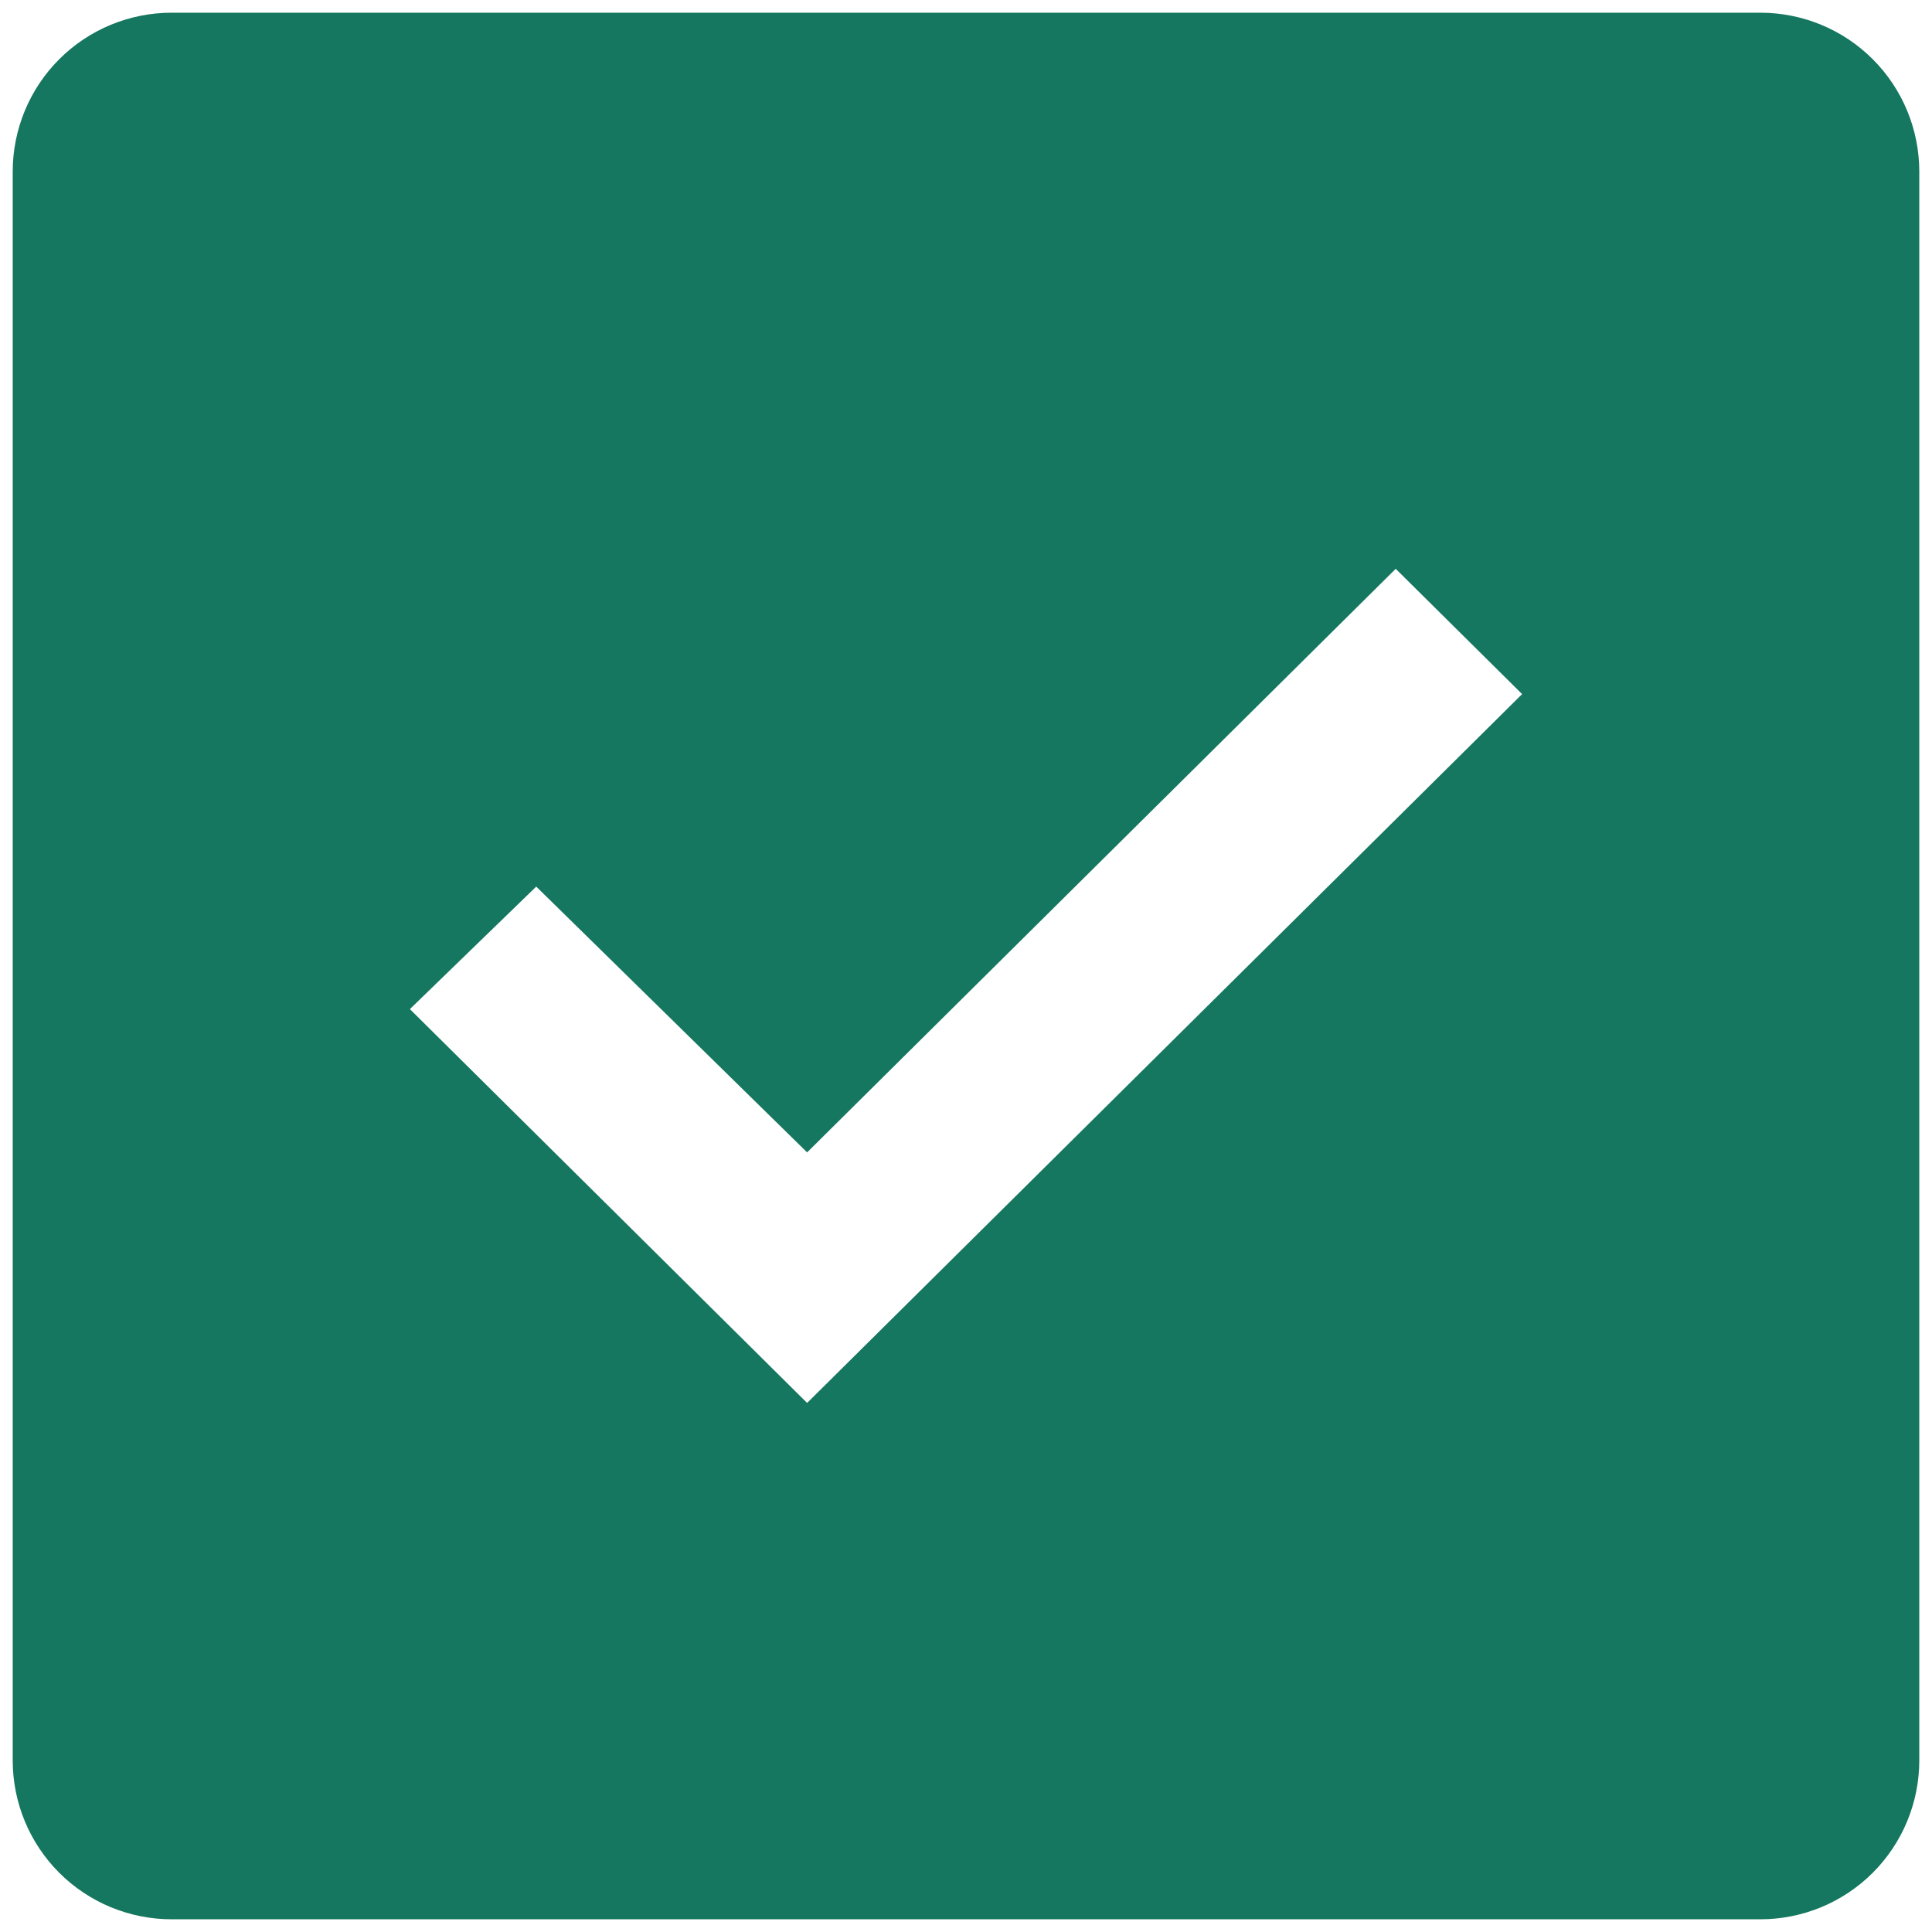 <svg width="38" height="38" viewBox="0 0 38 38" fill="none" xmlns="http://www.w3.org/2000/svg">
<path d="M34.625 0.25H3.375C2.546 0.25 1.751 0.579 1.165 1.165C0.579 1.751 0.25 2.546 0.25 3.375V34.625C0.25 35.454 0.579 36.249 1.165 36.835C1.751 37.421 2.546 37.75 3.375 37.75H34.625C35.454 37.75 36.249 37.421 36.835 36.835C37.421 36.249 37.75 35.454 37.75 34.625V3.375C37.75 2.546 37.421 1.751 36.835 1.165C36.249 0.579 35.454 0.25 34.625 0.25ZM15.875 27.594L8.062 19.848L10.547 17.438L15.875 22.666L27.452 11.188L29.938 13.652L15.875 27.594Z" fill="#15775F"/>
</svg>
